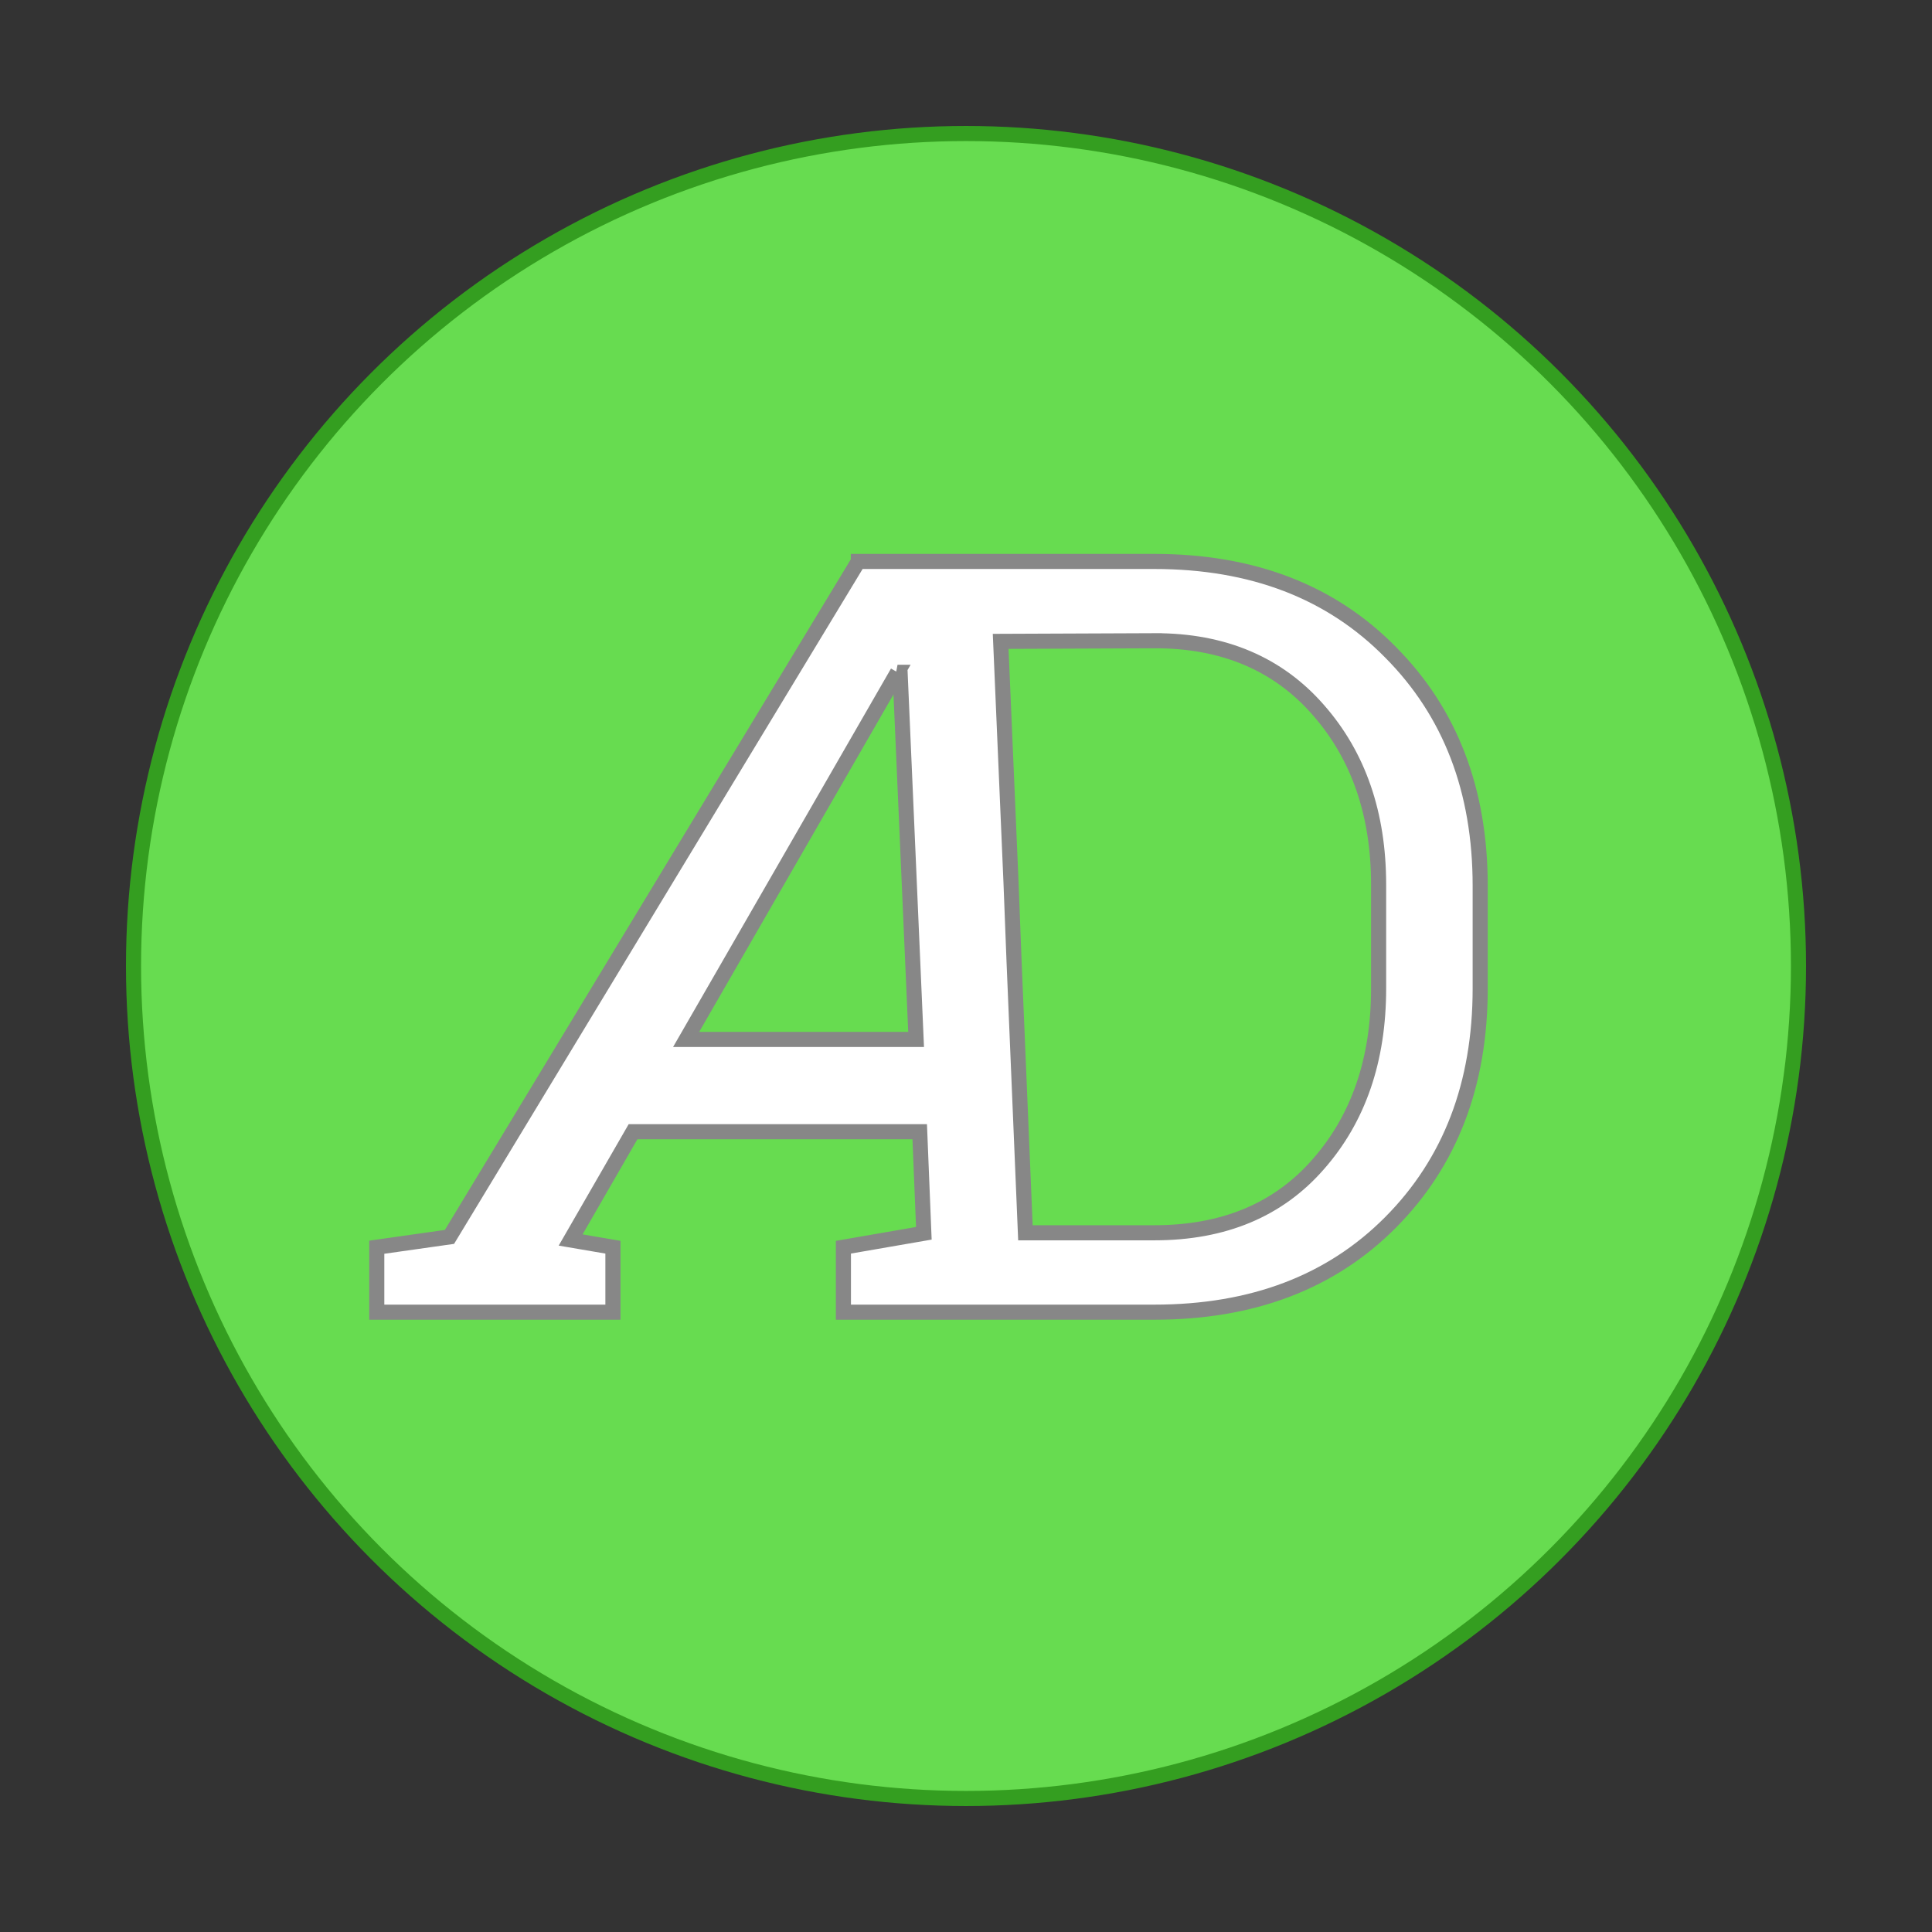 <?xml version="1.0" encoding="UTF-8" standalone="no"?>
<!-- Created with Inkscape (http://www.inkscape.org/) -->

<svg
   xmlns:dc="http://purl.org/dc/elements/1.1/"
   xmlns:cc="http://creativecommons.org/ns#"
   xmlns:rdf="http://www.w3.org/1999/02/22-rdf-syntax-ns#"
   xmlns:svg="http://www.w3.org/2000/svg"
   xmlns="http://www.w3.org/2000/svg"
   xmlns:sodipodi="http://sodipodi.sourceforge.net/DTD/sodipodi-0.dtd"
   xmlns:inkscape="http://www.inkscape.org/namespaces/inkscape"
   width="4096"
   height="4096"
   viewBox="0 0 1083.733 1083.733"
   id="svg2"
   version="1.1"
   inkscape:version="0.91+devel+osxmenu r12922"
   sodipodi:docname="logo.svg">
  <rect x="0" y="0" width="1083.733" height="1083.733" fill="#333333" stroke="none"/>
  <defs
     id="defs4" />
  <sodipodi:namedview
     id="base"
     pagecolor="#ffffff"
     bordercolor="#666666"
     borderopacity="1.0"
     inkscape:pageopacity="0.0"
     inkscape:pageshadow="2"
     inkscape:zoom="0.11313708"
     inkscape:cx="1996.3852"
     inkscape:cy="2099.8882"
     inkscape:document-units="mm"
     inkscape:current-layer="layer1"
     showgrid="false"
     units="px"
     inkscape:window-width="1366"
     inkscape:window-height="723"
     inkscape:window-x="0"
     inkscape:window-y="23"
     inkscape:window-maximized="0" />
  <g
     inkscape:label="Camada 1"
     inkscape:groupmode="layer"
     id="layer1"
     transform="translate(0,786.733)">
    <circle
       style="fill:#67dc50;fill-opacity:1;stroke:#349e20;stroke-width:8.467;stroke-miterlimit:4;stroke-dasharray:none;stroke-opacity:1"
       id="path4210"
       cx="541.867"
       cy="-244.867"
       r="466.97" />
    <path
       style="font-style:normal;font-variant:normal;font-weight:normal;font-stretch:normal;font-size:medium;line-height:125%;font-family:'Roboto Slab';-inkscape-font-specification:'Roboto Slab';letter-spacing:0px;word-spacing:0px;fill:#ffffff;fill-opacity:1;stroke:#878787;stroke-width:8.467;stroke-linecap:butt;stroke-linejoin:miter;stroke-opacity:1;stroke-miterlimit:4;stroke-dasharray:none"
       d="m 481.485,-471.795 -229.359,378.888 -40.781,5.785 0,36.443 132.467,0 0,-36.443 -23.716,-4.05 34.996,-60.738 160.81,0 2.314,56.978 -45.12,7.809 0,36.443 62.486,0 45.78,0 66.139,0 c 54.953,0 99.109,-16.775 132.467,-50.326 33.55,-33.743 50.326,-77.513 50.326,-131.309 l 0,-57.557 c 0,-53.604 -16.775,-97.277 -50.326,-131.02 -33.358,-33.936 -77.514,-50.903 -132.467,-50.903 l -92.485,0 -19.972,0 -53.56,0 z m 166.017,44.48 c 38.949,-0.159 69.608,13.173 91.974,38.818 22.56,25.645 33.84,58.328 33.84,98.048 l 0,58.135 c 0,40.106 -11.28,72.981 -33.84,98.626 -22.367,25.645 -53.025,38.468 -91.974,38.468 l -72.307,0 -6.364,-152.135 -1.735,-44.83 -5.784,-134.781 86.19,-0.35 z m -144.036,17.703 1.447,0.579 8.966,205.352 -128.996,0 118.584,-205.931 z"
       id="path4203"
       inkscape:connector-curvature="0" />
  </g>
</svg>
